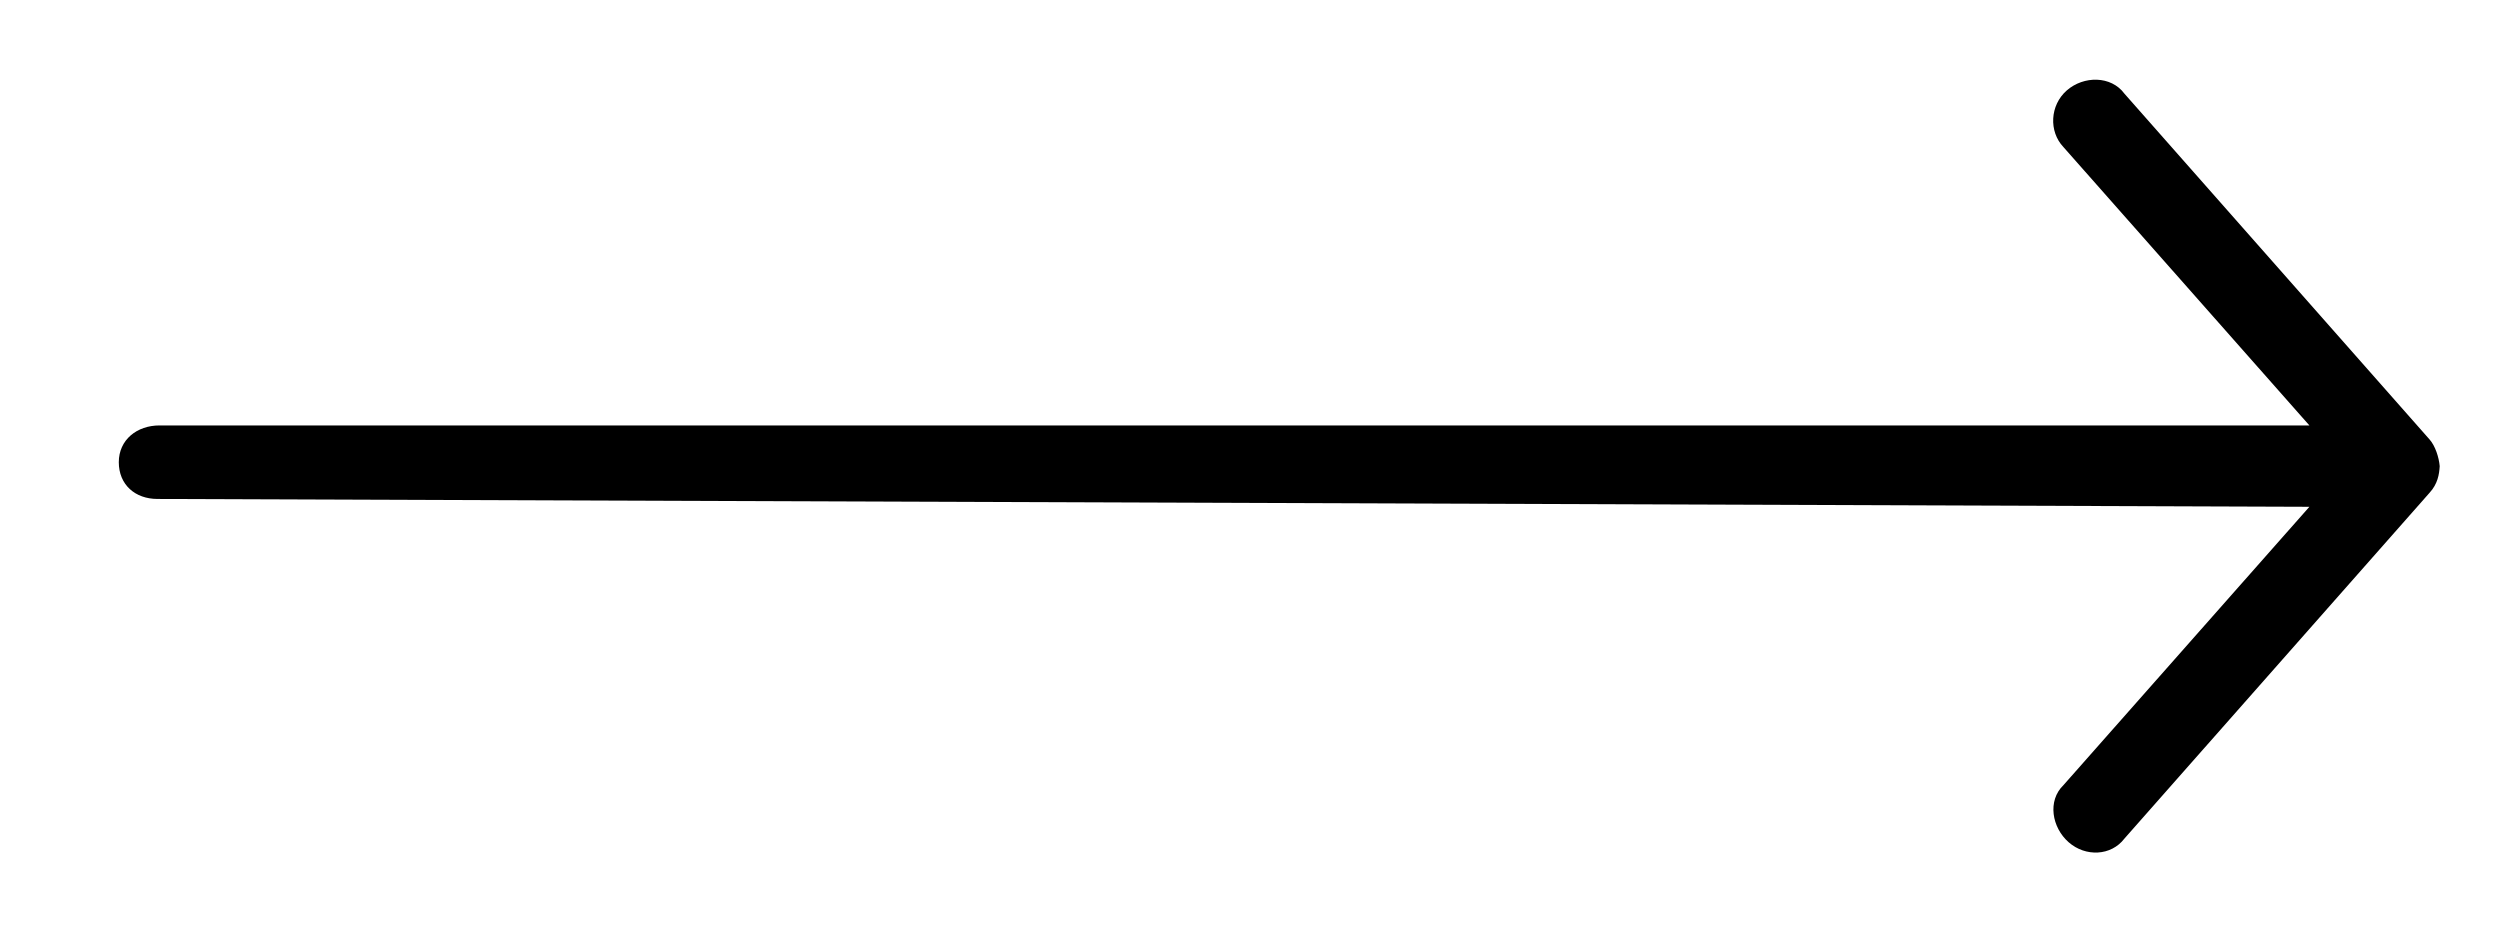 <svg viewBox="0 0 400 150" xmlns="http://www.w3.org/2000/svg">
    <path d="m390.351,74.579c-0.121,-1.385 -0.701,-3.235 -1.627,-4.271l-48.816,-55.323c-2.129,-2.891 -6.52,-2.88 -9.22,-0.518c-2.703,2.365 -2.907,6.566 -0.542,9.06l39.356,44.543l-343.986,0c-3.594,0 -6.509,2.288 -6.509,5.882c0,3.594 2.602,5.882 6.196,5.882l344.299,1.254l-39.356,44.543c-2.582,2.494 -1.857,6.772 0.846,9.135c2.703,2.365 6.789,2.196 8.917,-0.593l48.816,-55.323c1.305,-1.415 1.554,-2.947 1.627,-4.271l-0,0z"/>
</svg>